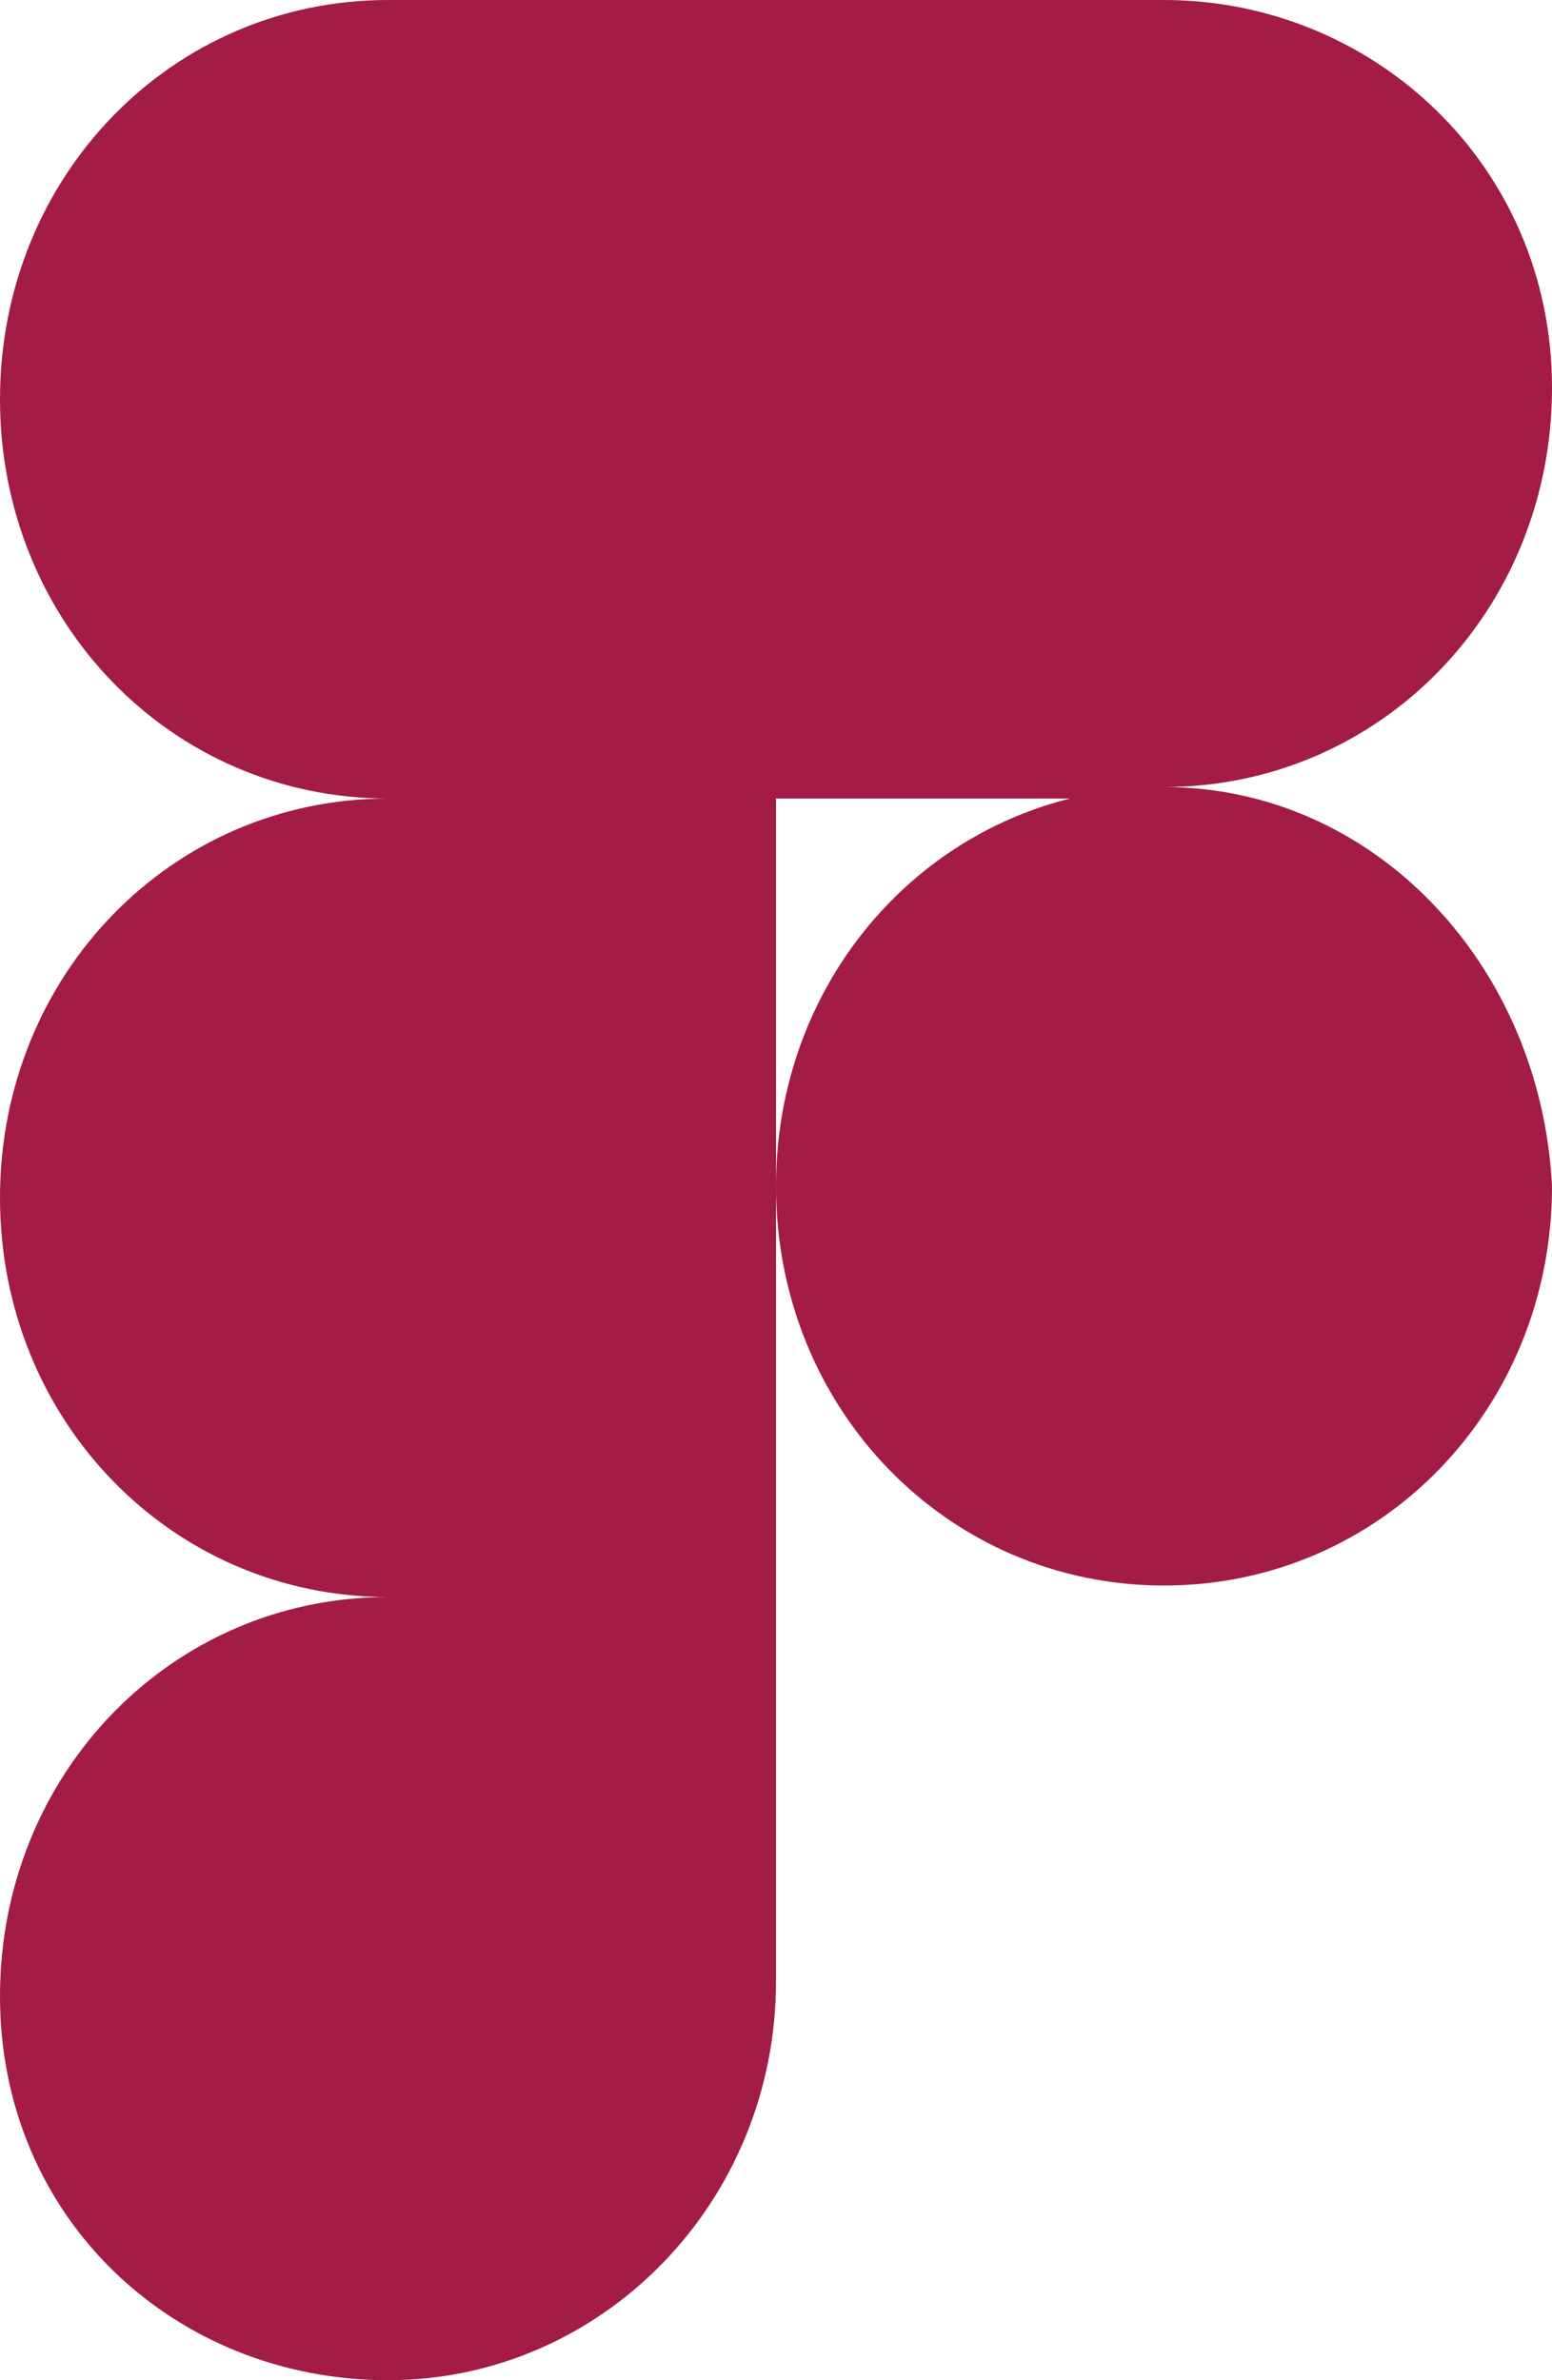 <svg width="15" height="23" viewBox="0 0 15 23" fill="none" xmlns="http://www.w3.org/2000/svg">
<path d="M11.25 7.605C13.341 7.605 15 5.898 15 3.747C15 1.595 13.269 0 11.25 0H3.75C1.659 0 0 1.706 0 3.858C0 6.01 1.659 7.716 3.75 7.716C1.659 7.716 0 9.423 0 11.574C0 13.726 1.659 15.432 3.75 15.432C1.659 15.432 0 17.139 0 19.29C0 21.442 1.695 23 3.75 23C5.805 23 7.5 21.294 7.5 19.142V7.716H11.25V7.605ZM11.25 7.605C9.159 7.605 7.5 9.311 7.5 11.463C7.5 13.614 9.159 15.321 11.25 15.321C13.341 15.321 15 13.614 15 11.463C14.892 9.311 13.269 7.605 11.25 7.605Z" fill="#A31C45"/>
</svg>
